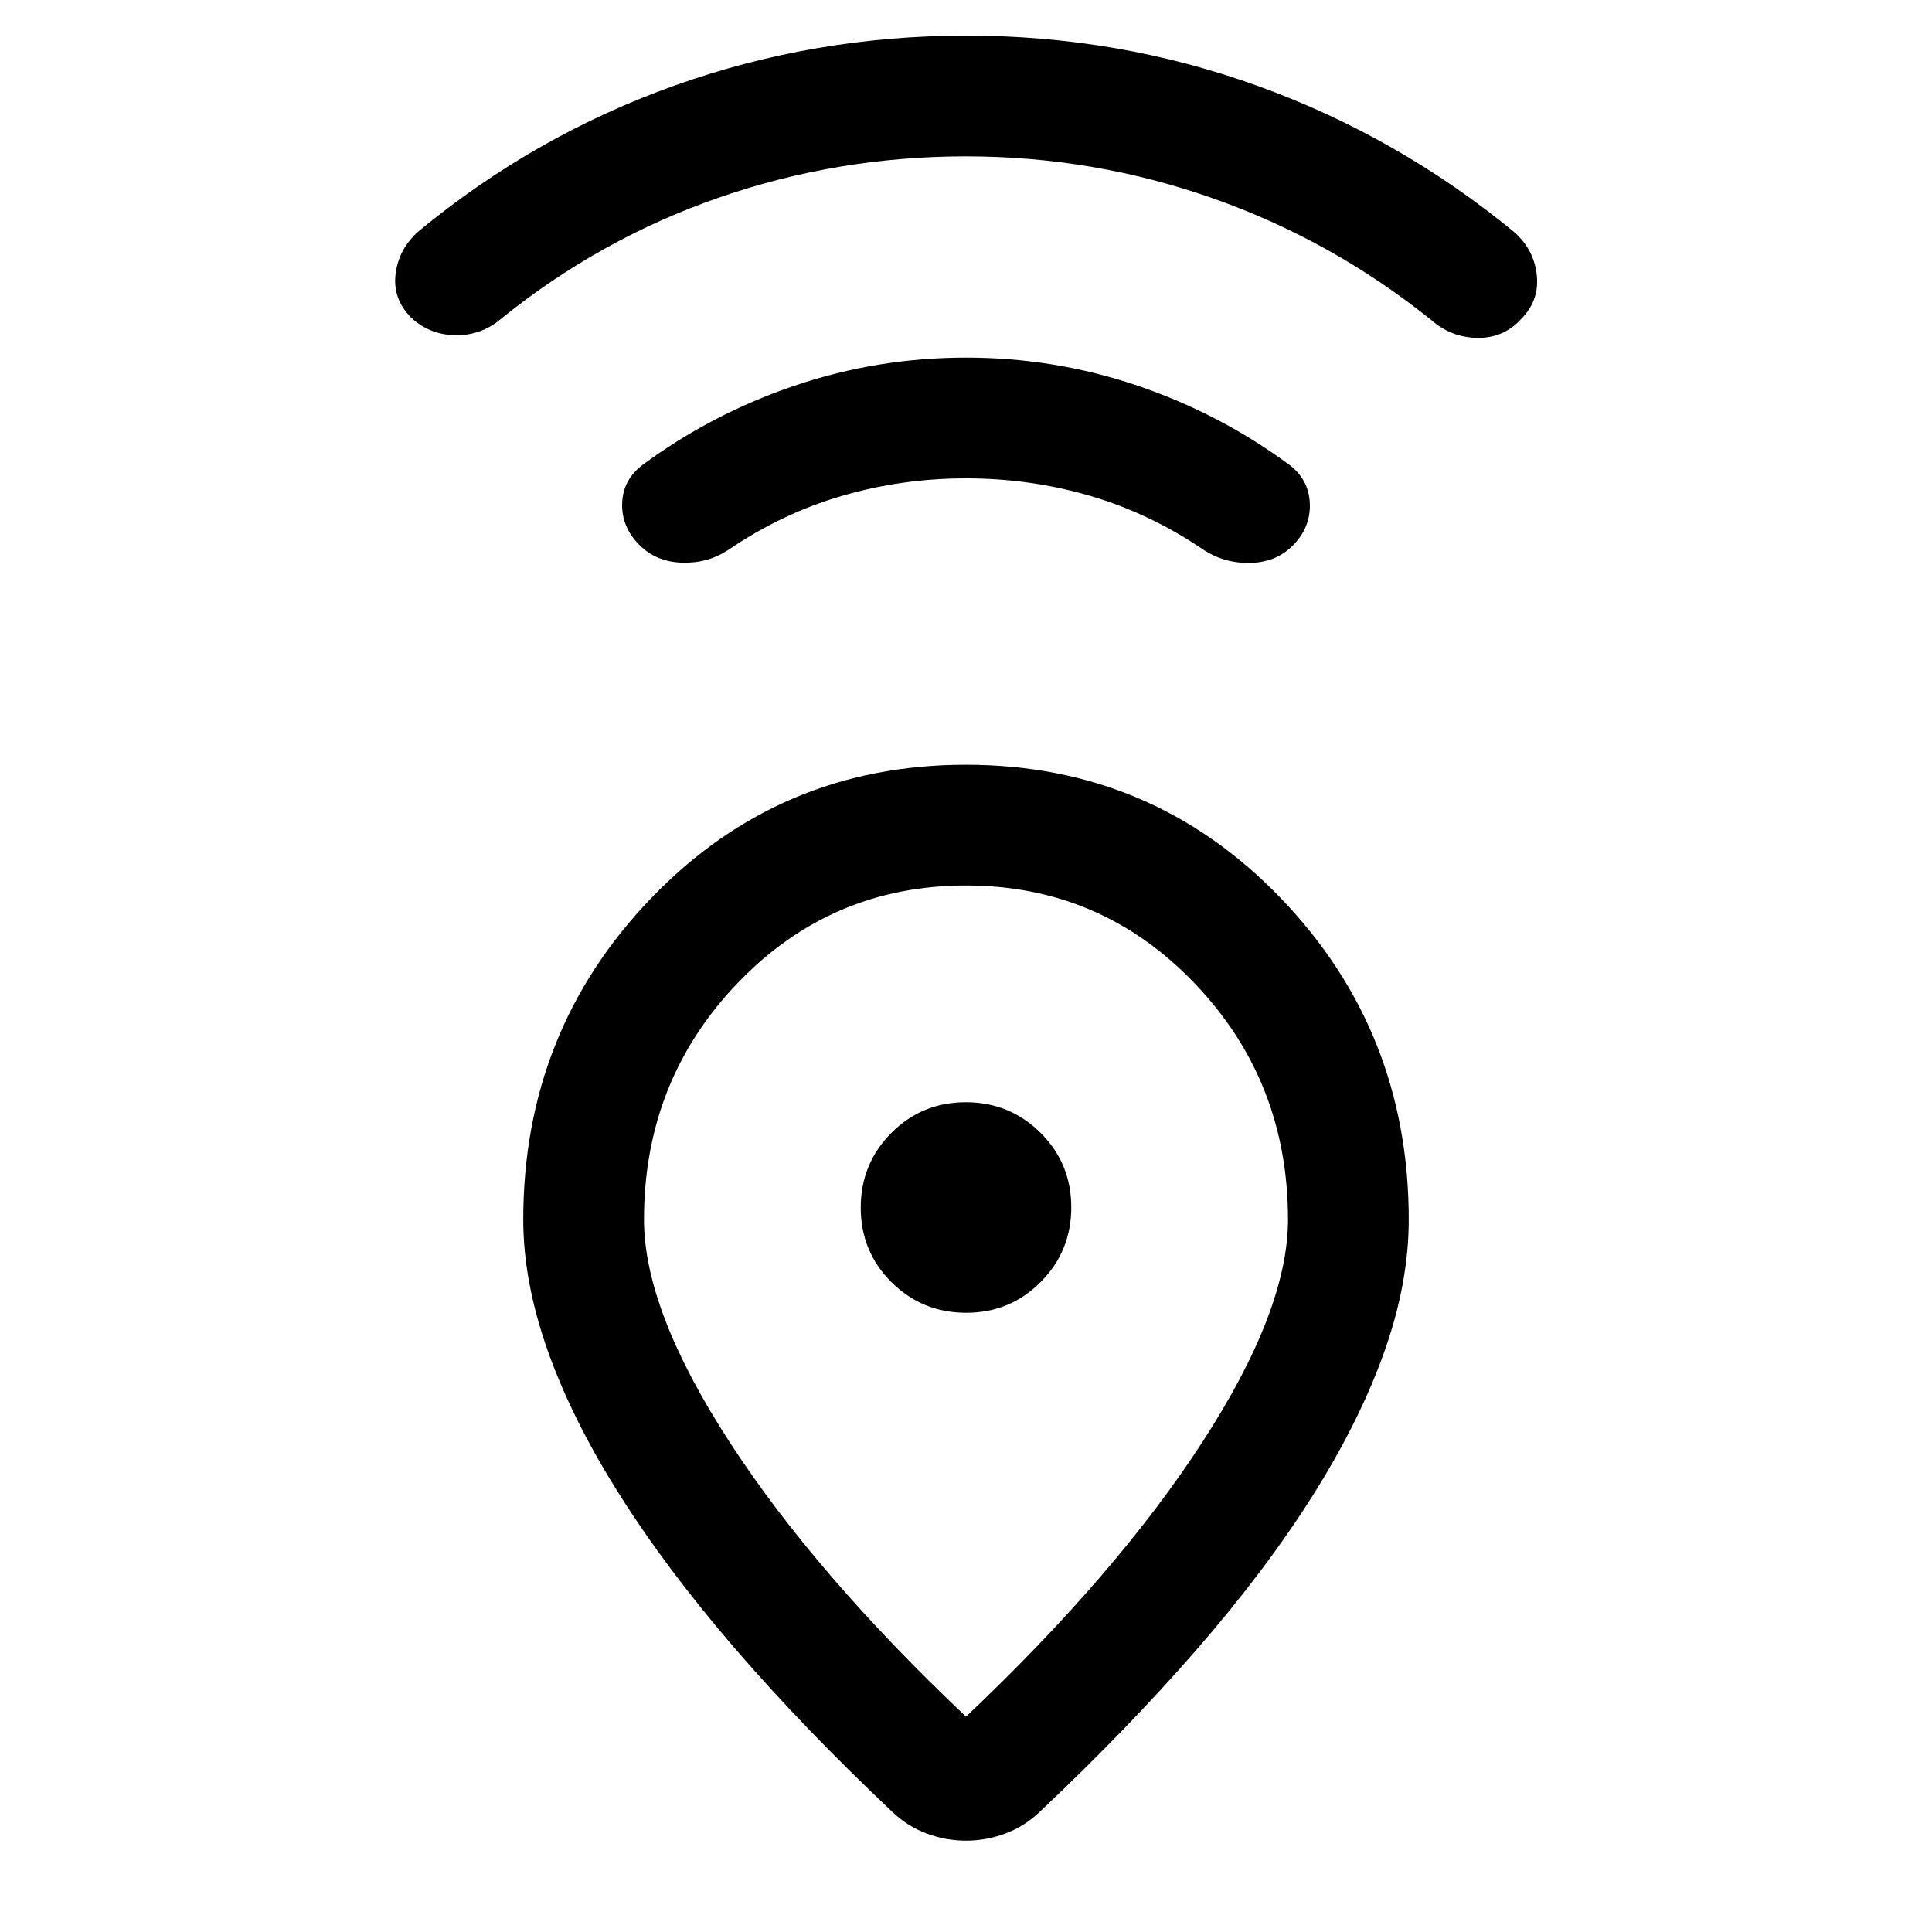 <svg xmlns="http://www.w3.org/2000/svg" height="24" viewBox="0 -960 960 960" width="24"><path d="M480-107q75-71 117.5-136.5T640-354q0-69-46.5-117.5T480-520q-67 0-113.5 48.5T320-354q0 45 42.5 110.5T480-107Zm-.032-472.999q92.57 0 156.3 66.146Q699.999-447.707 699.999-354q0 31.578-12.231 65.943-12.231 34.364-35.615 71.402-23.385 37.039-57.5 76.269-34.115 39.231-78.115 80.769-7.615 7.23-17.105 10.73-9.491 3.5-19.433 3.5t-19.433-3.5q-9.49-3.5-17.105-10.73-44.384-41.923-78.5-81.538-34.115-39.615-57.577-76.899-23.462-37.284-35.423-71.346-11.961-34.062-11.961-64.6 0-93.707 63.699-159.853 63.699-66.146 156.268-66.146Zm.123 272.306q21.832 0 37.024-15.283 15.192-15.282 15.192-37.115 0-21.832-15.283-37.024-15.282-15.192-37.115-15.192-21.832 0-37.024 15.283-15.192 15.282-15.192 37.115 0 21.832 15.283 37.024 15.282 15.192 37.115 15.192Zm-.025-414.615q-31.989 0-61.912 8.769-29.924 8.77-56.462 26.924-10.41 6.692-23.051 6.192-12.641-.5-20.881-8.741-8.99-8.99-8.614-20.74.377-11.751 10.162-19.095 34.462-25.461 75.603-39.384 41.142-13.923 85.154-13.923 44.012 0 85.089 13.923 41.076 13.923 75.538 39.384 9.785 7.436 10.162 19.333.376 11.897-8.547 20.82-8.179 8.179-20.82 8.551-12.641.372-23.179-6.32-26.538-18.154-56.395-26.924-29.857-8.769-61.847-8.769Zm-.066-160q-63.539 0-122.462 20.385Q298.615-841.539 249.461-802q-9.923 8.692-22.884 8.577-12.961-.116-22.269-8.724-9.307-9.391-7.73-21.852 1.577-12.462 11.5-21.154 57.461-47.461 127.038-72.307 69.577-24.846 145.076-24.846 75.5 0 144.885 25.038 69.384 25.038 127.23 72.5 9.923 8.692 11.308 21.461 1.384 12.769-8.007 22.076-8.608 9.308-21.57 9.115-12.961-.192-22.884-8.884Q662-840.539 602.769-861.423 543.539-882.308 480-882.308ZM480-360Z"/></svg>